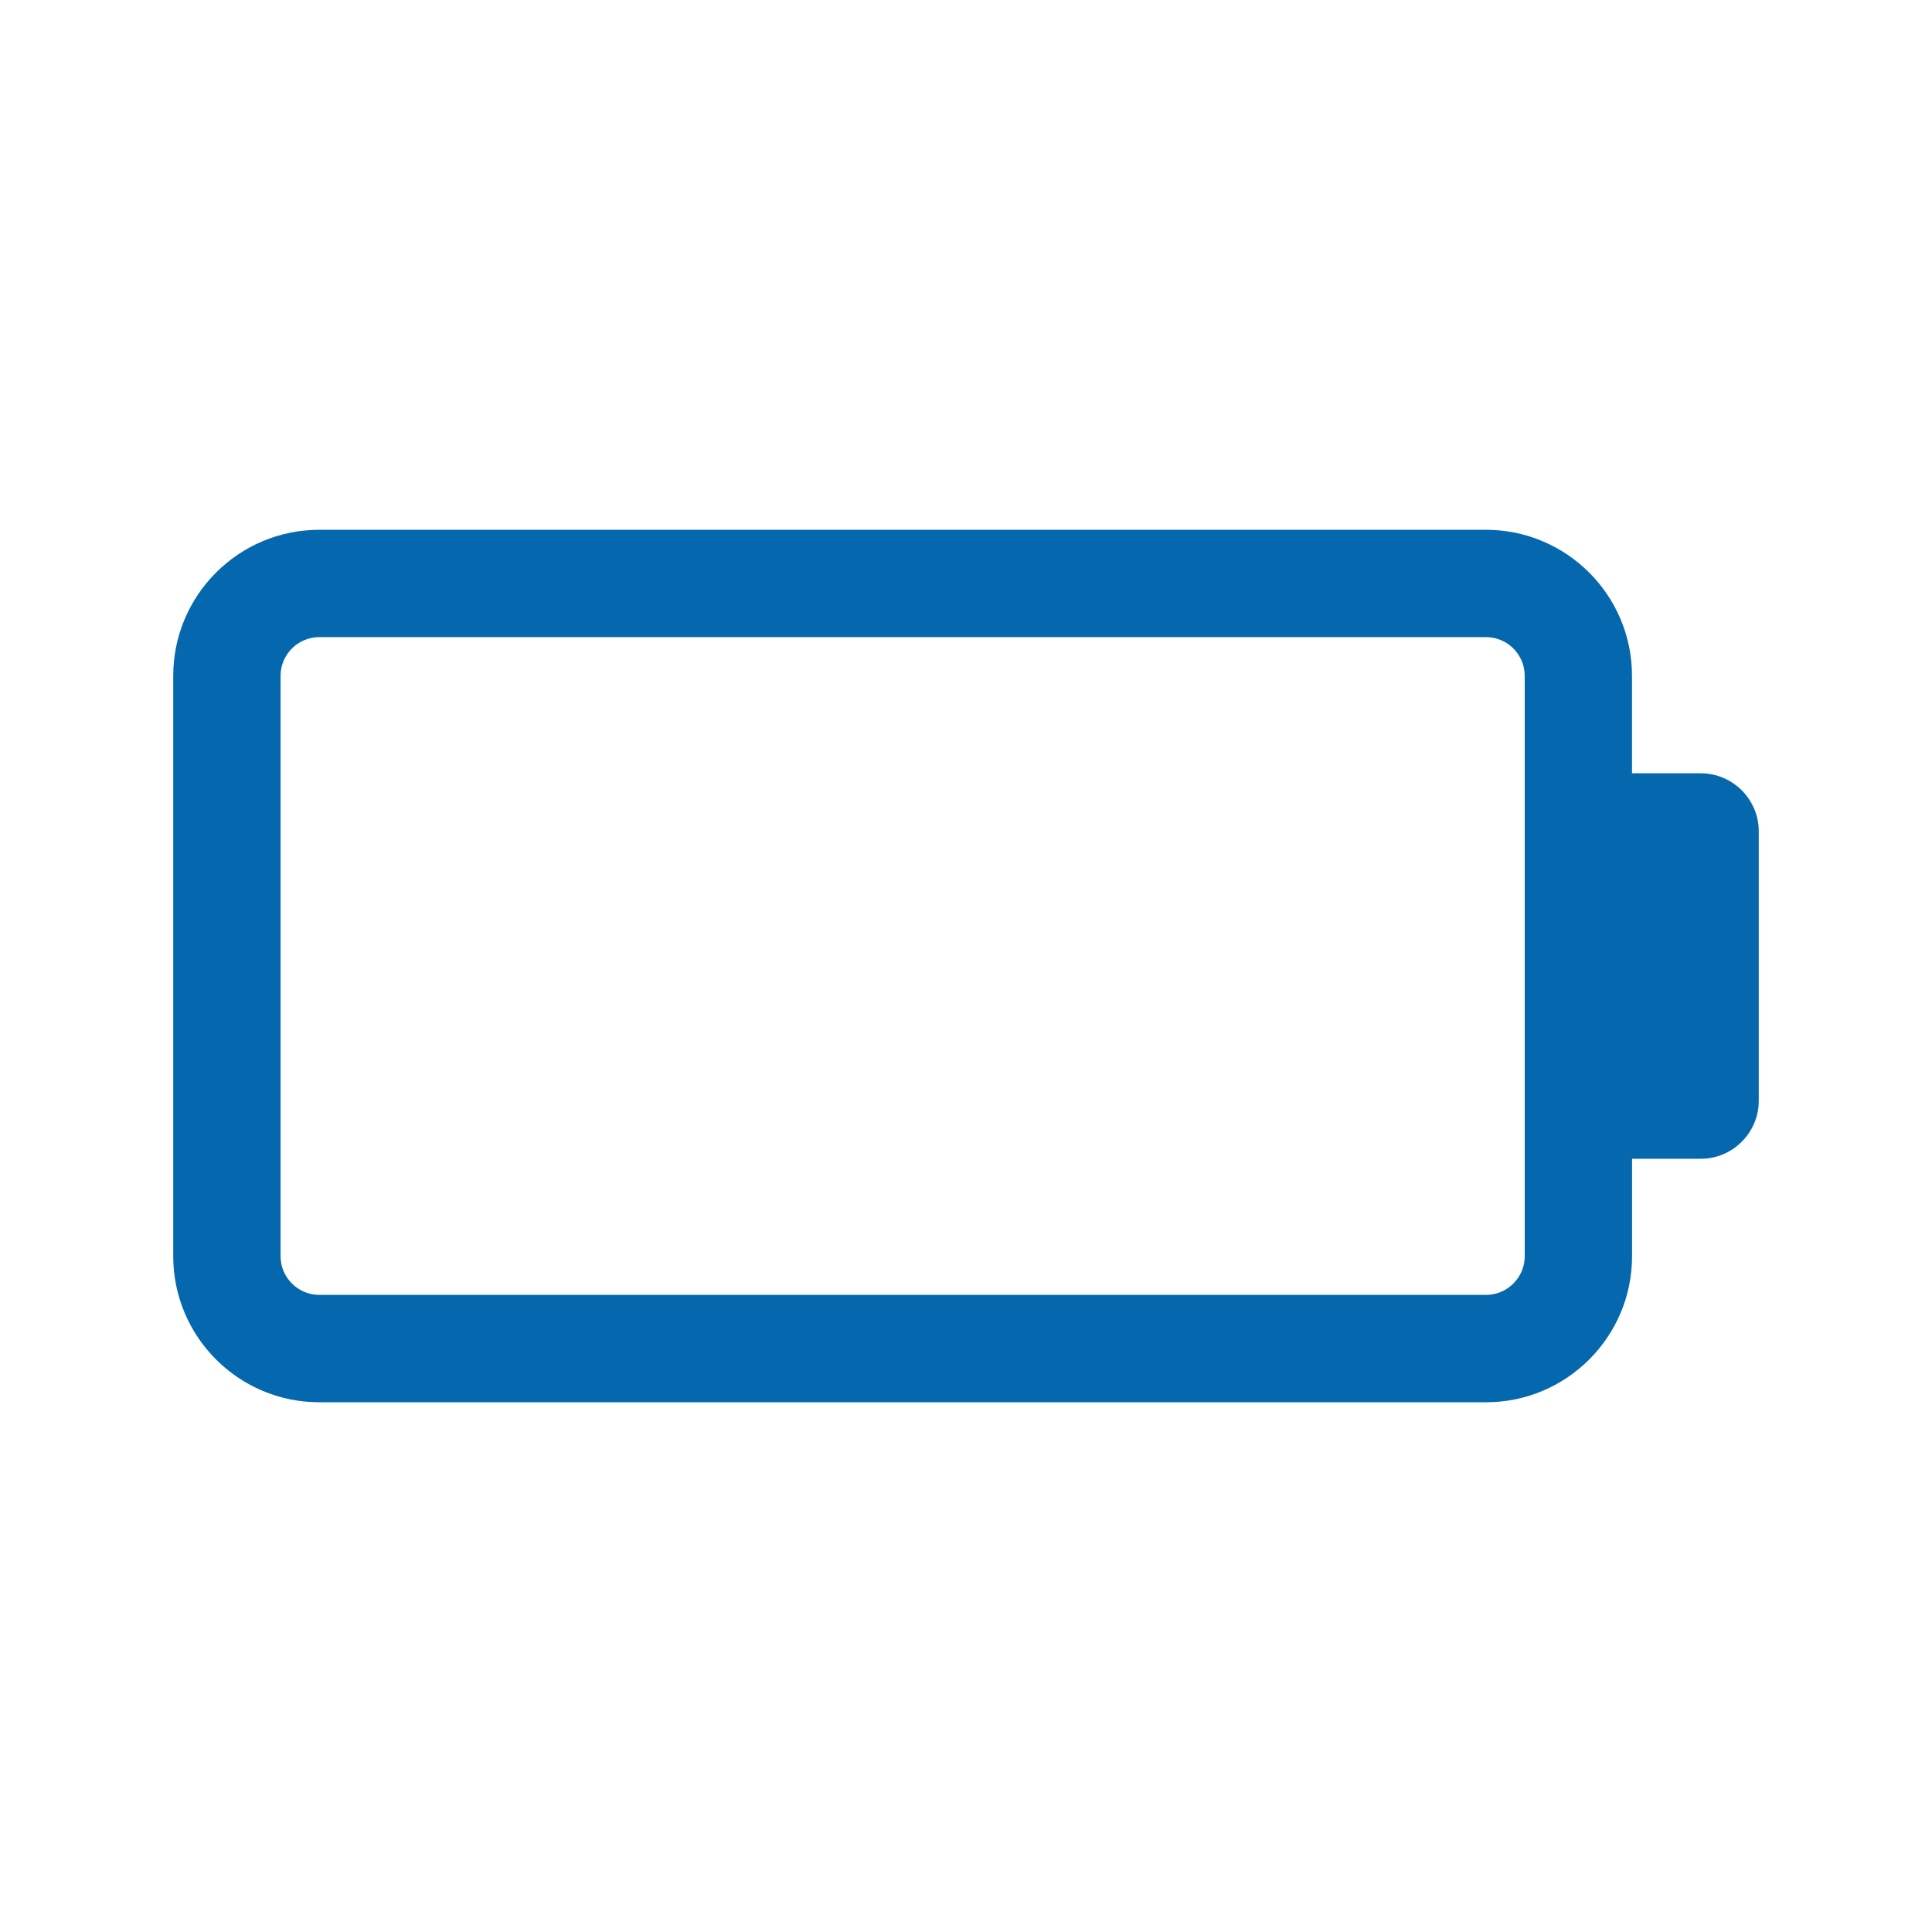 <svg xmlns="http://www.w3.org/2000/svg" viewBox="0 0 36 36">
  <path fill="#0568ae" d="M31.691 14.409H30.41v-1.817c0-1.5-1.22-2.72-2.72-2.72H5.948c-1.5 0-2.72 1.22-2.72 2.72v10.817c0 1.5 1.22 2.72 2.72 2.72h21.743c1.5 0 2.72-1.22 2.72-2.72v-1.817h1.281c.594 0 1.08-.486 1.08-1.08V15.49c0-.595-.486-1.081-1.081-1.081zm-3.28 8.999c0 .396-.324.72-.72.72H5.948c-.396 0-.72-.324-.72-.72V12.592c0-.396.324-.72.72-.72h21.743c.396 0 .72.324.72.72v10.816z"/>
</svg>
